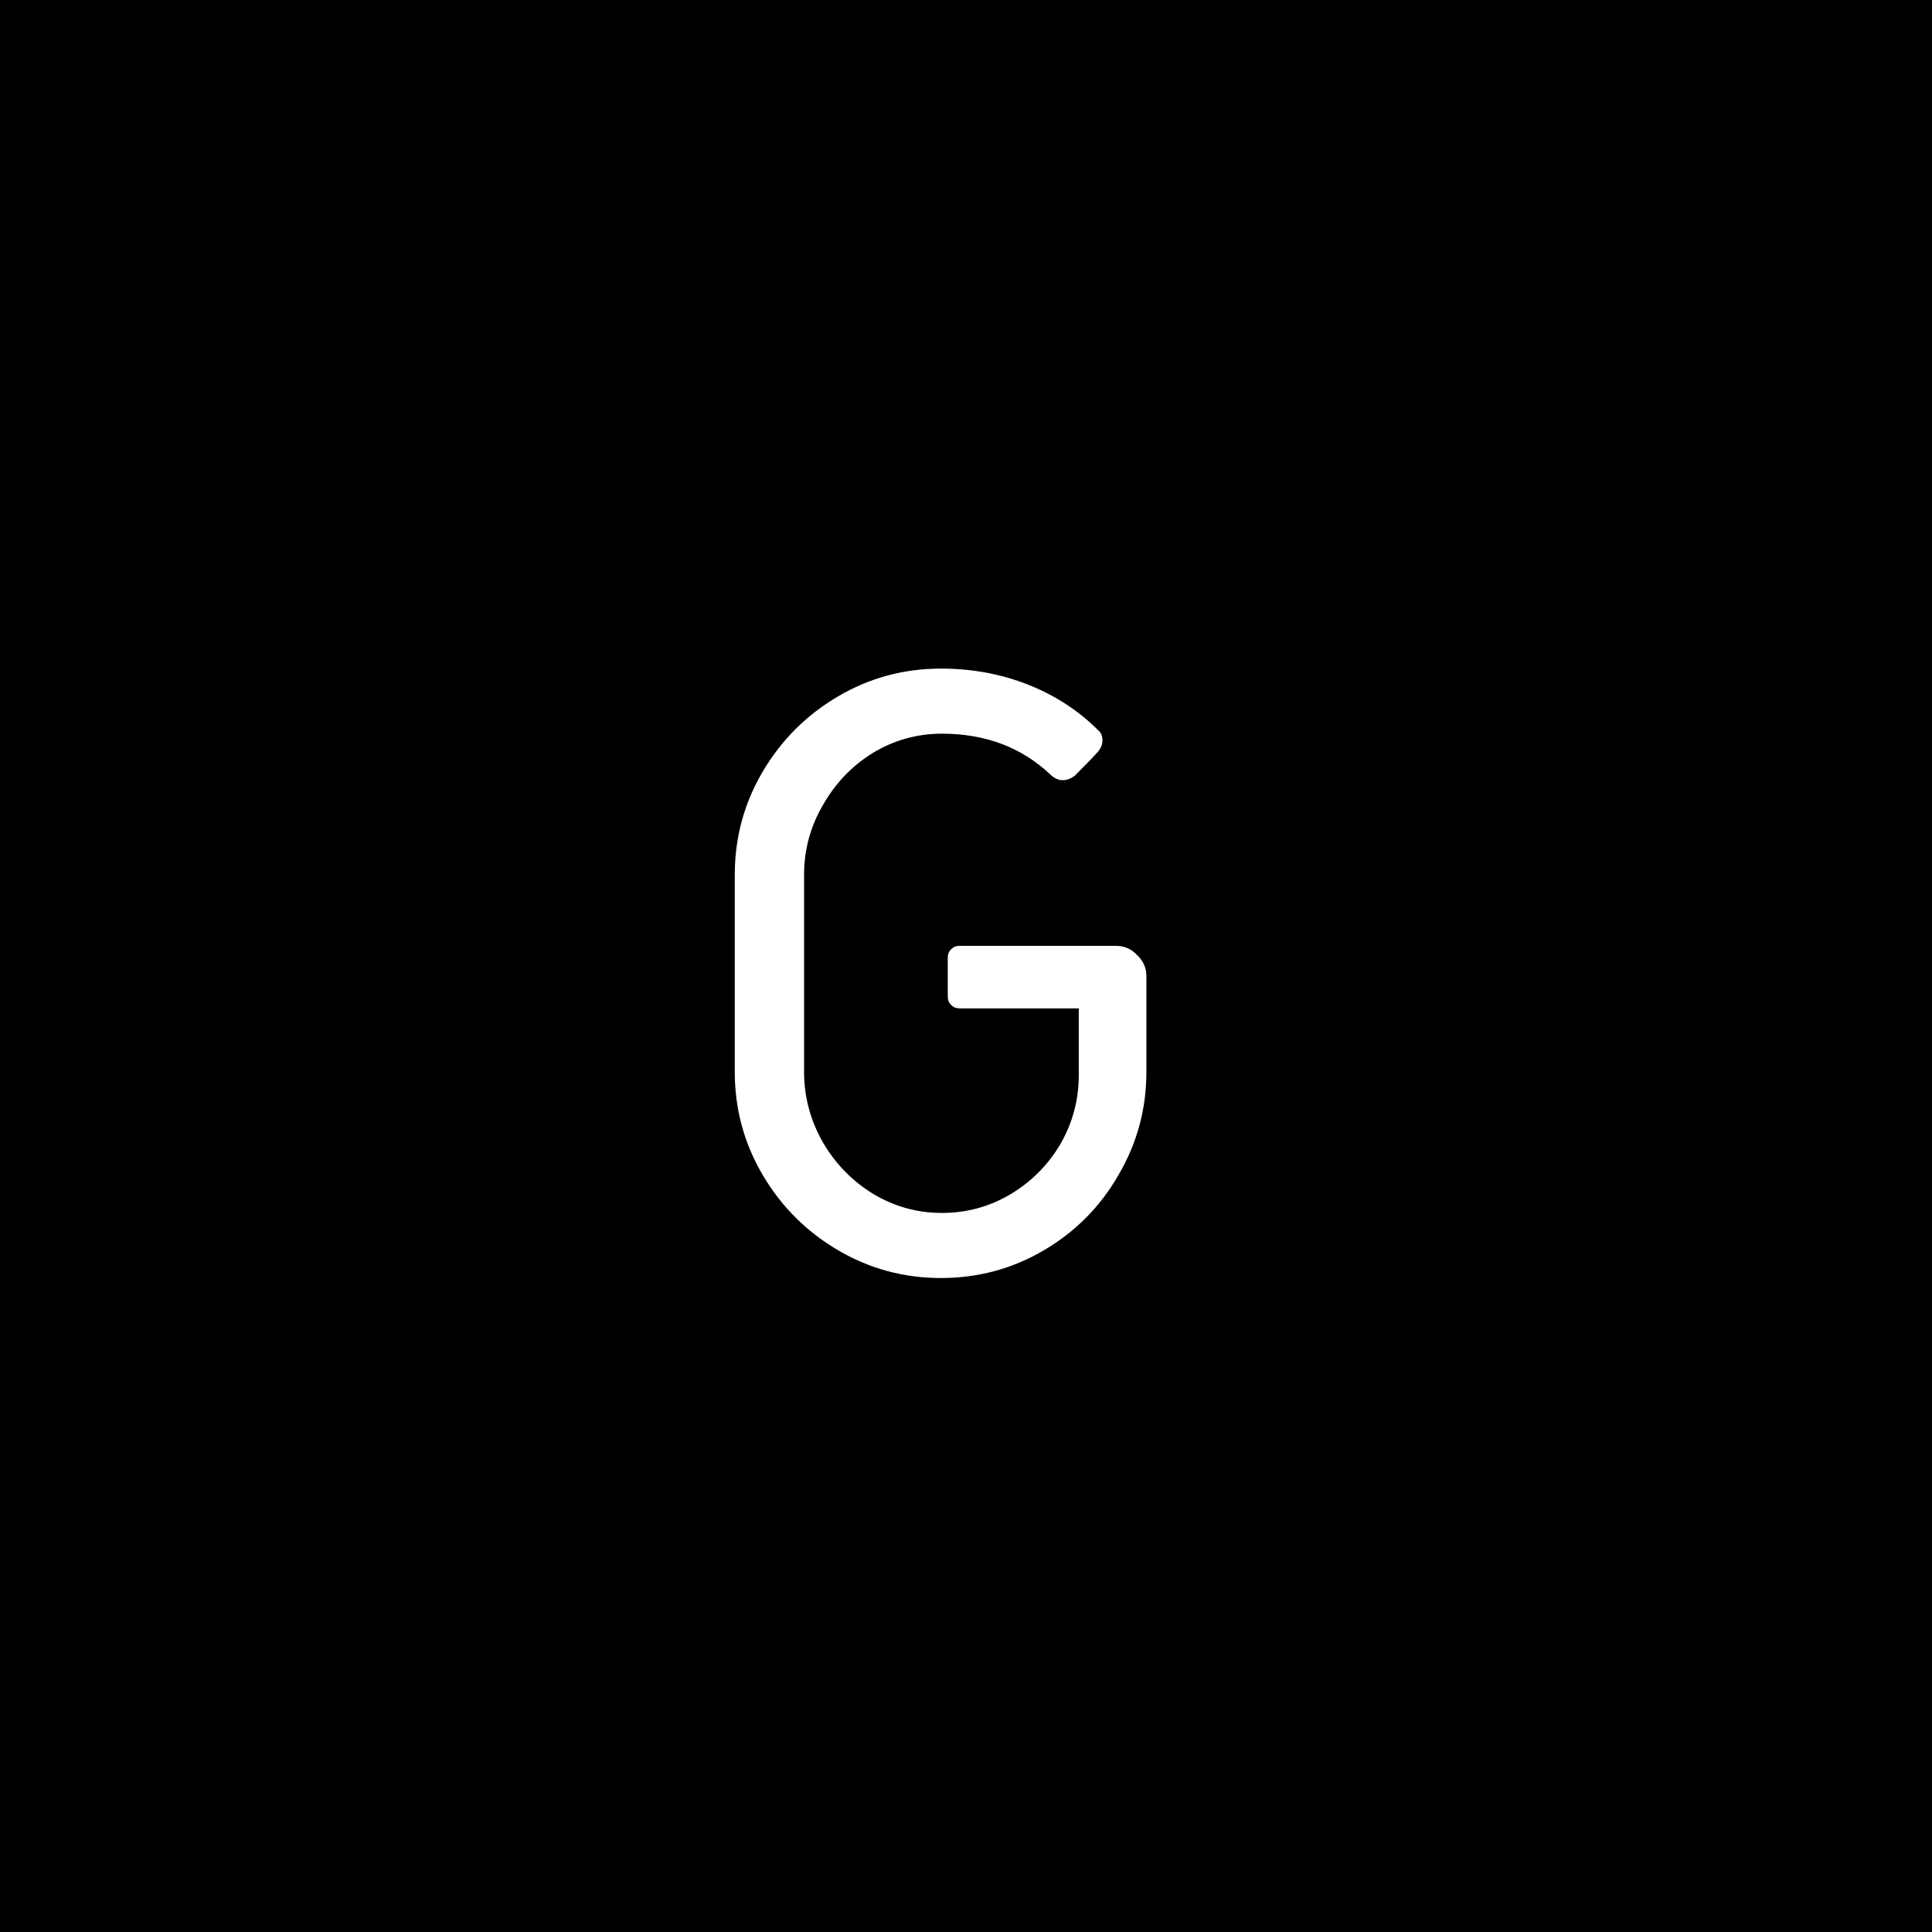 <svg width="32" height="32" viewBox="0 0 32 32" fill="none" xmlns="http://www.w3.org/2000/svg">
<rect x="0" y="0" width="32" height="32" fill="#808080" stroke="none"/>
<g clip-path="url(#clip0)">
<circle cx="16" cy="16" r="32.5" fill="black"/>
<path d="M15.586 21.168C14.97 21.168 14.4 21.014 13.878 20.706C13.355 20.398 12.94 19.983 12.632 19.46C12.324 18.937 12.17 18.368 12.17 17.752V14.49C12.17 13.874 12.324 13.305 12.632 12.782C12.94 12.259 13.355 11.844 13.878 11.536C14.4 11.228 14.97 11.074 15.586 11.074C16.099 11.074 16.58 11.163 17.028 11.34C17.476 11.517 17.863 11.769 18.19 12.096C18.236 12.133 18.26 12.189 18.26 12.264C18.26 12.329 18.236 12.39 18.19 12.446C18.124 12.521 17.994 12.656 17.798 12.852C17.732 12.899 17.667 12.922 17.602 12.922C17.527 12.922 17.457 12.889 17.392 12.824C16.916 12.376 16.318 12.152 15.6 12.152C15.189 12.152 14.806 12.259 14.452 12.474C14.106 12.689 13.831 12.978 13.626 13.342C13.42 13.697 13.318 14.079 13.318 14.49V17.752C13.318 18.163 13.42 18.55 13.626 18.914C13.831 19.269 14.106 19.553 14.452 19.768C14.806 19.983 15.189 20.09 15.6 20.09C16.01 20.09 16.388 19.987 16.734 19.782C17.079 19.577 17.354 19.301 17.56 18.956C17.765 18.601 17.868 18.219 17.868 17.808V16.702H15.894C15.838 16.702 15.791 16.683 15.754 16.646C15.716 16.609 15.698 16.562 15.698 16.506V15.862C15.698 15.806 15.716 15.759 15.754 15.722C15.791 15.685 15.838 15.666 15.894 15.666H18.484C18.624 15.666 18.74 15.717 18.834 15.82C18.936 15.913 18.988 16.03 18.988 16.17V17.752C18.988 18.368 18.834 18.937 18.526 19.46C18.227 19.983 17.816 20.398 17.294 20.706C16.771 21.014 16.202 21.168 15.586 21.168Z" fill="white"/>
</g>
<defs>
<clipPath id="clip0">
<rect width="32" height="32" fill="white"/>
</clipPath>
</defs>
</svg>
